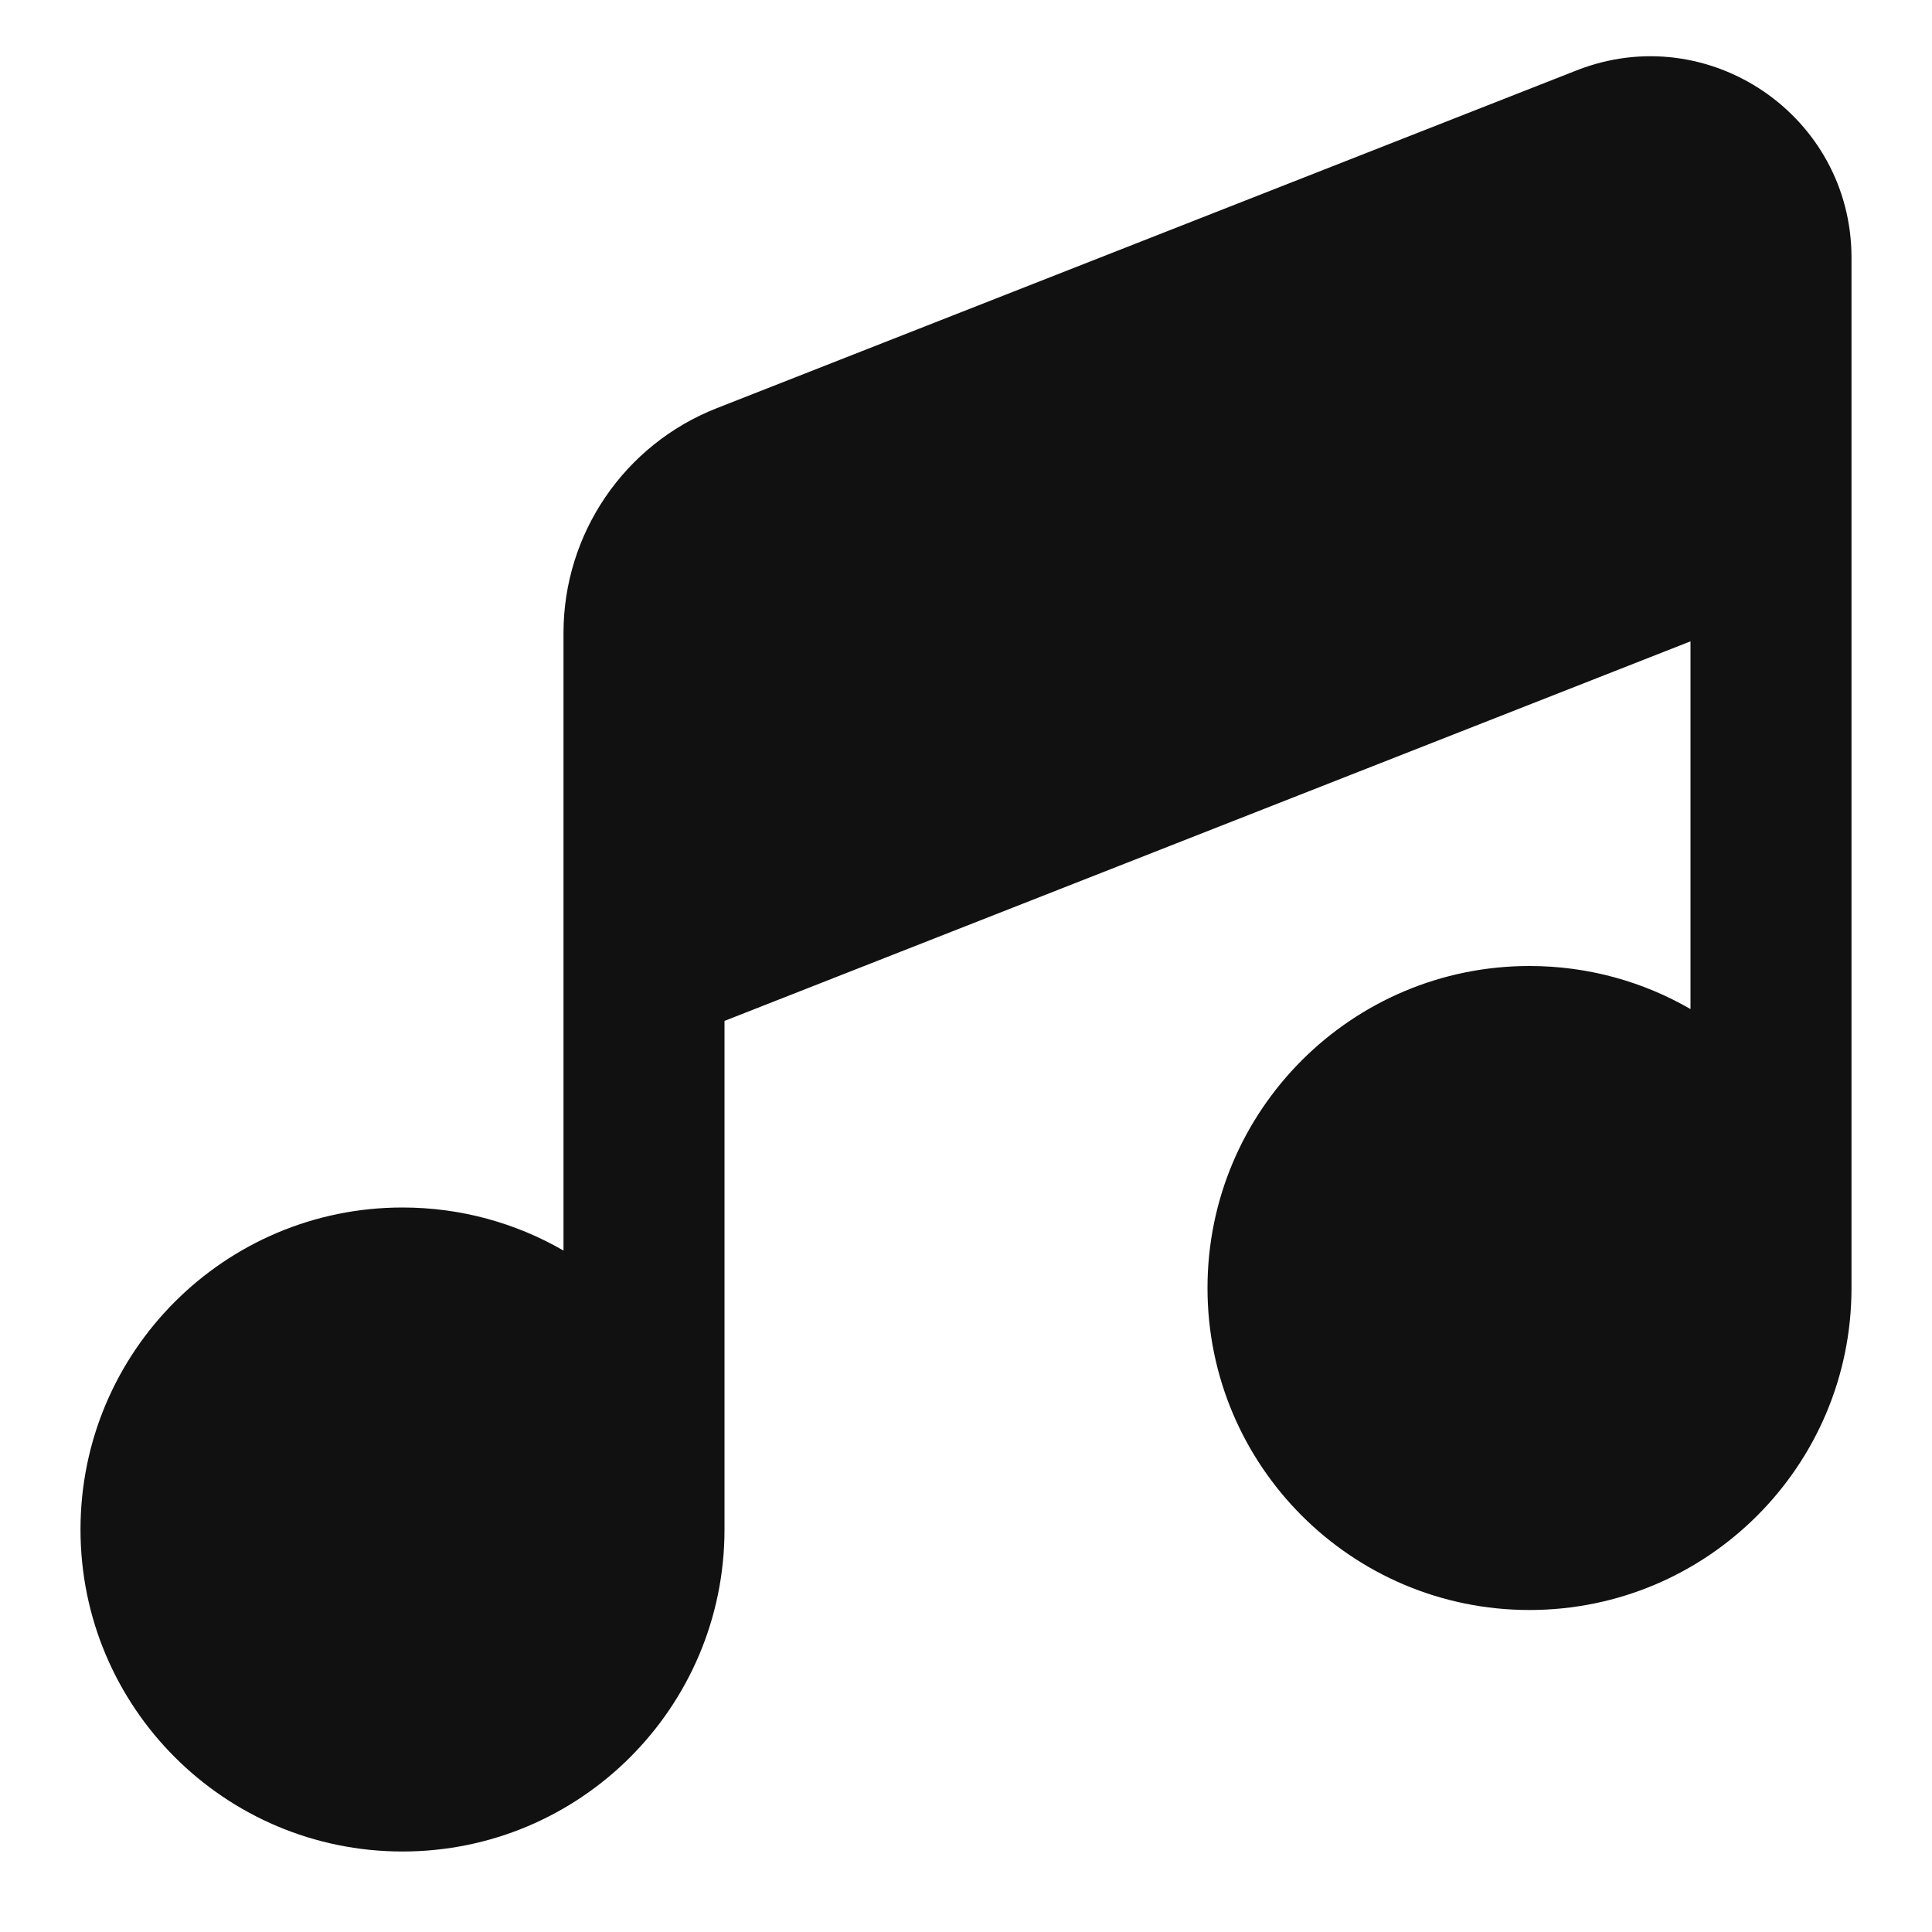 <svg width="24" height="24" viewBox="0 0 24 24" fill="none" xmlns="http://www.w3.org/2000/svg">
<path d="M21 7.967L9 12.682V19C9 21.209 7.209 23 5 23C2.791 23 1 21.209 1 19C1 16.791 2.791 15 5 15C5.729 15 6.412 15.195 7 15.535V7.863C7 6.63 7.755 5.522 8.903 5.071L19.586 0.874C21.226 0.23 23 1.439 23 3.201V16C23 18.209 21.209 20 19 20C16.791 20 15 18.209 15 16C15 13.791 16.791 12 19 12C19.729 12 20.412 12.195 21 12.535V7.967Z" fill="#111111"/>
</svg>
